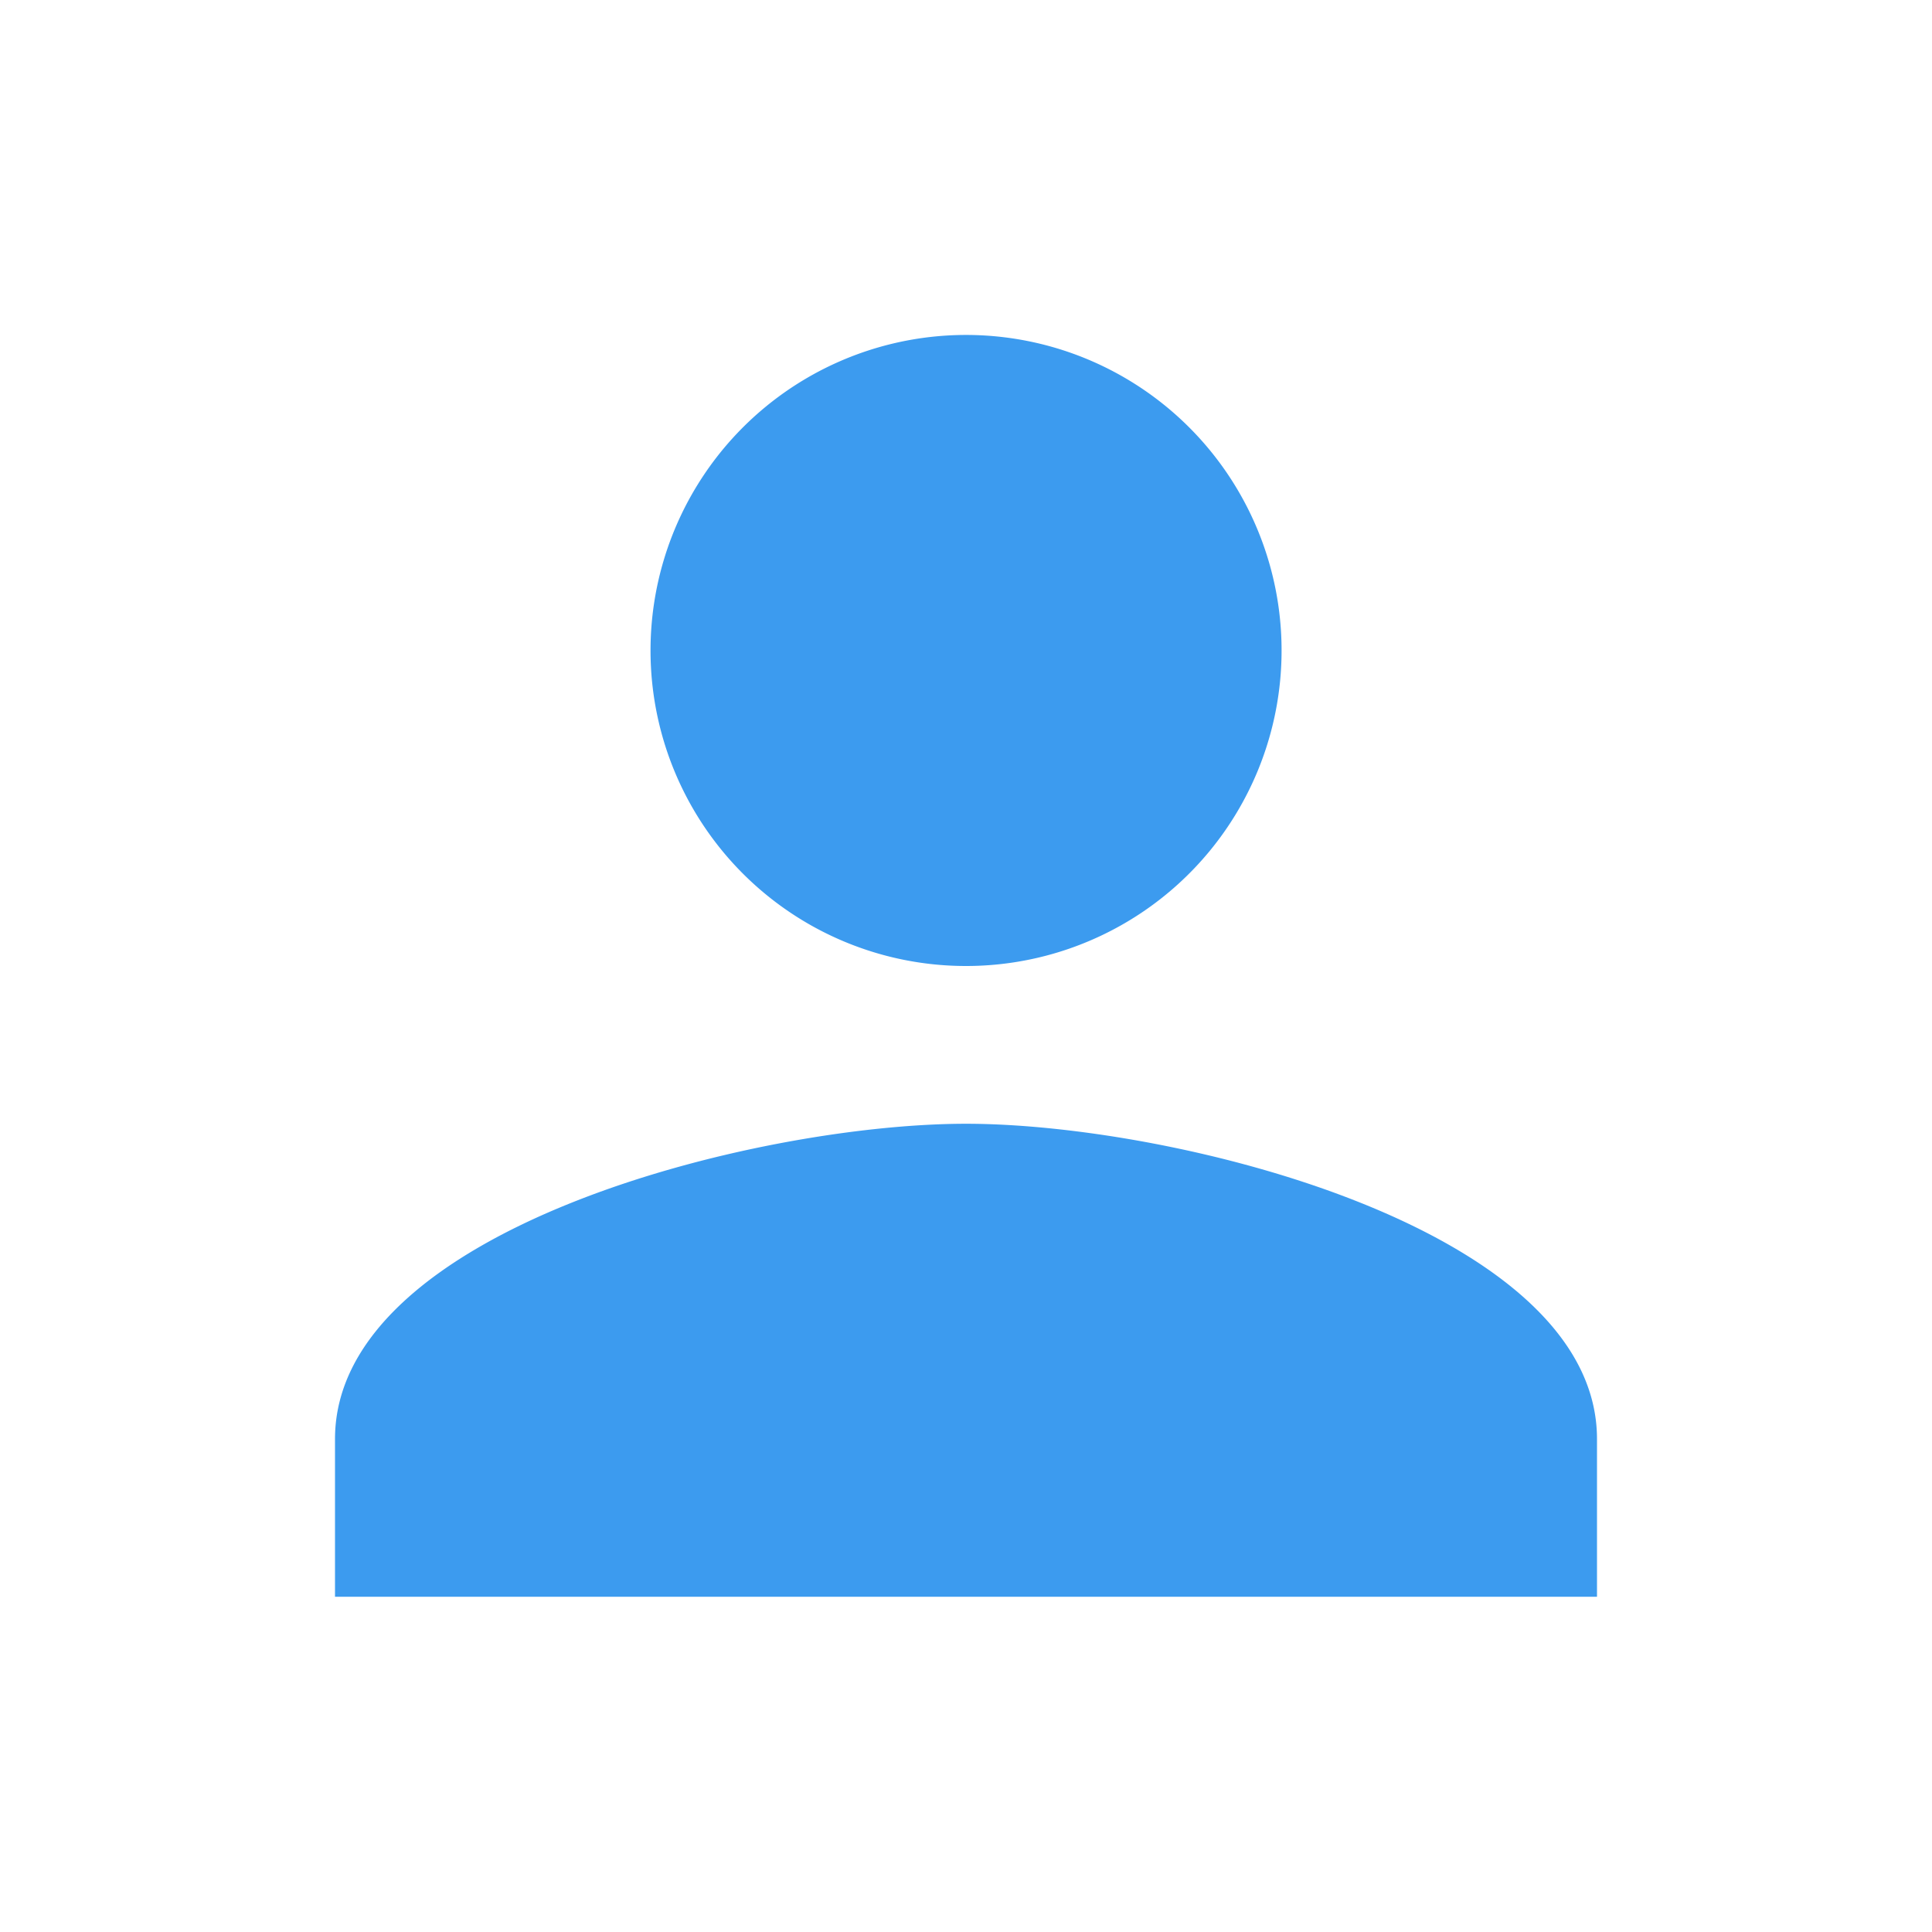 <svg id="ic-account" xmlns="http://www.w3.org/2000/svg" width="35" height="35" viewBox="0 0 35 35">
  <path id="Path_623" data-name="Path 623" d="M0,0H35V35H0Z" fill="none"/>
  <path id="Path_624" data-name="Path 624" d="M15.431,15.431A5.716,5.716,0,1,0,9.716,9.716,5.714,5.714,0,0,0,15.431,15.431Zm0,2.858C11.616,18.289,4,20.2,4,24v2.858H26.862V24C26.862,20.2,19.246,18.289,15.431,18.289Z" transform="translate(2.069 2.069)" fill="#3c9bef"/>
</svg>
